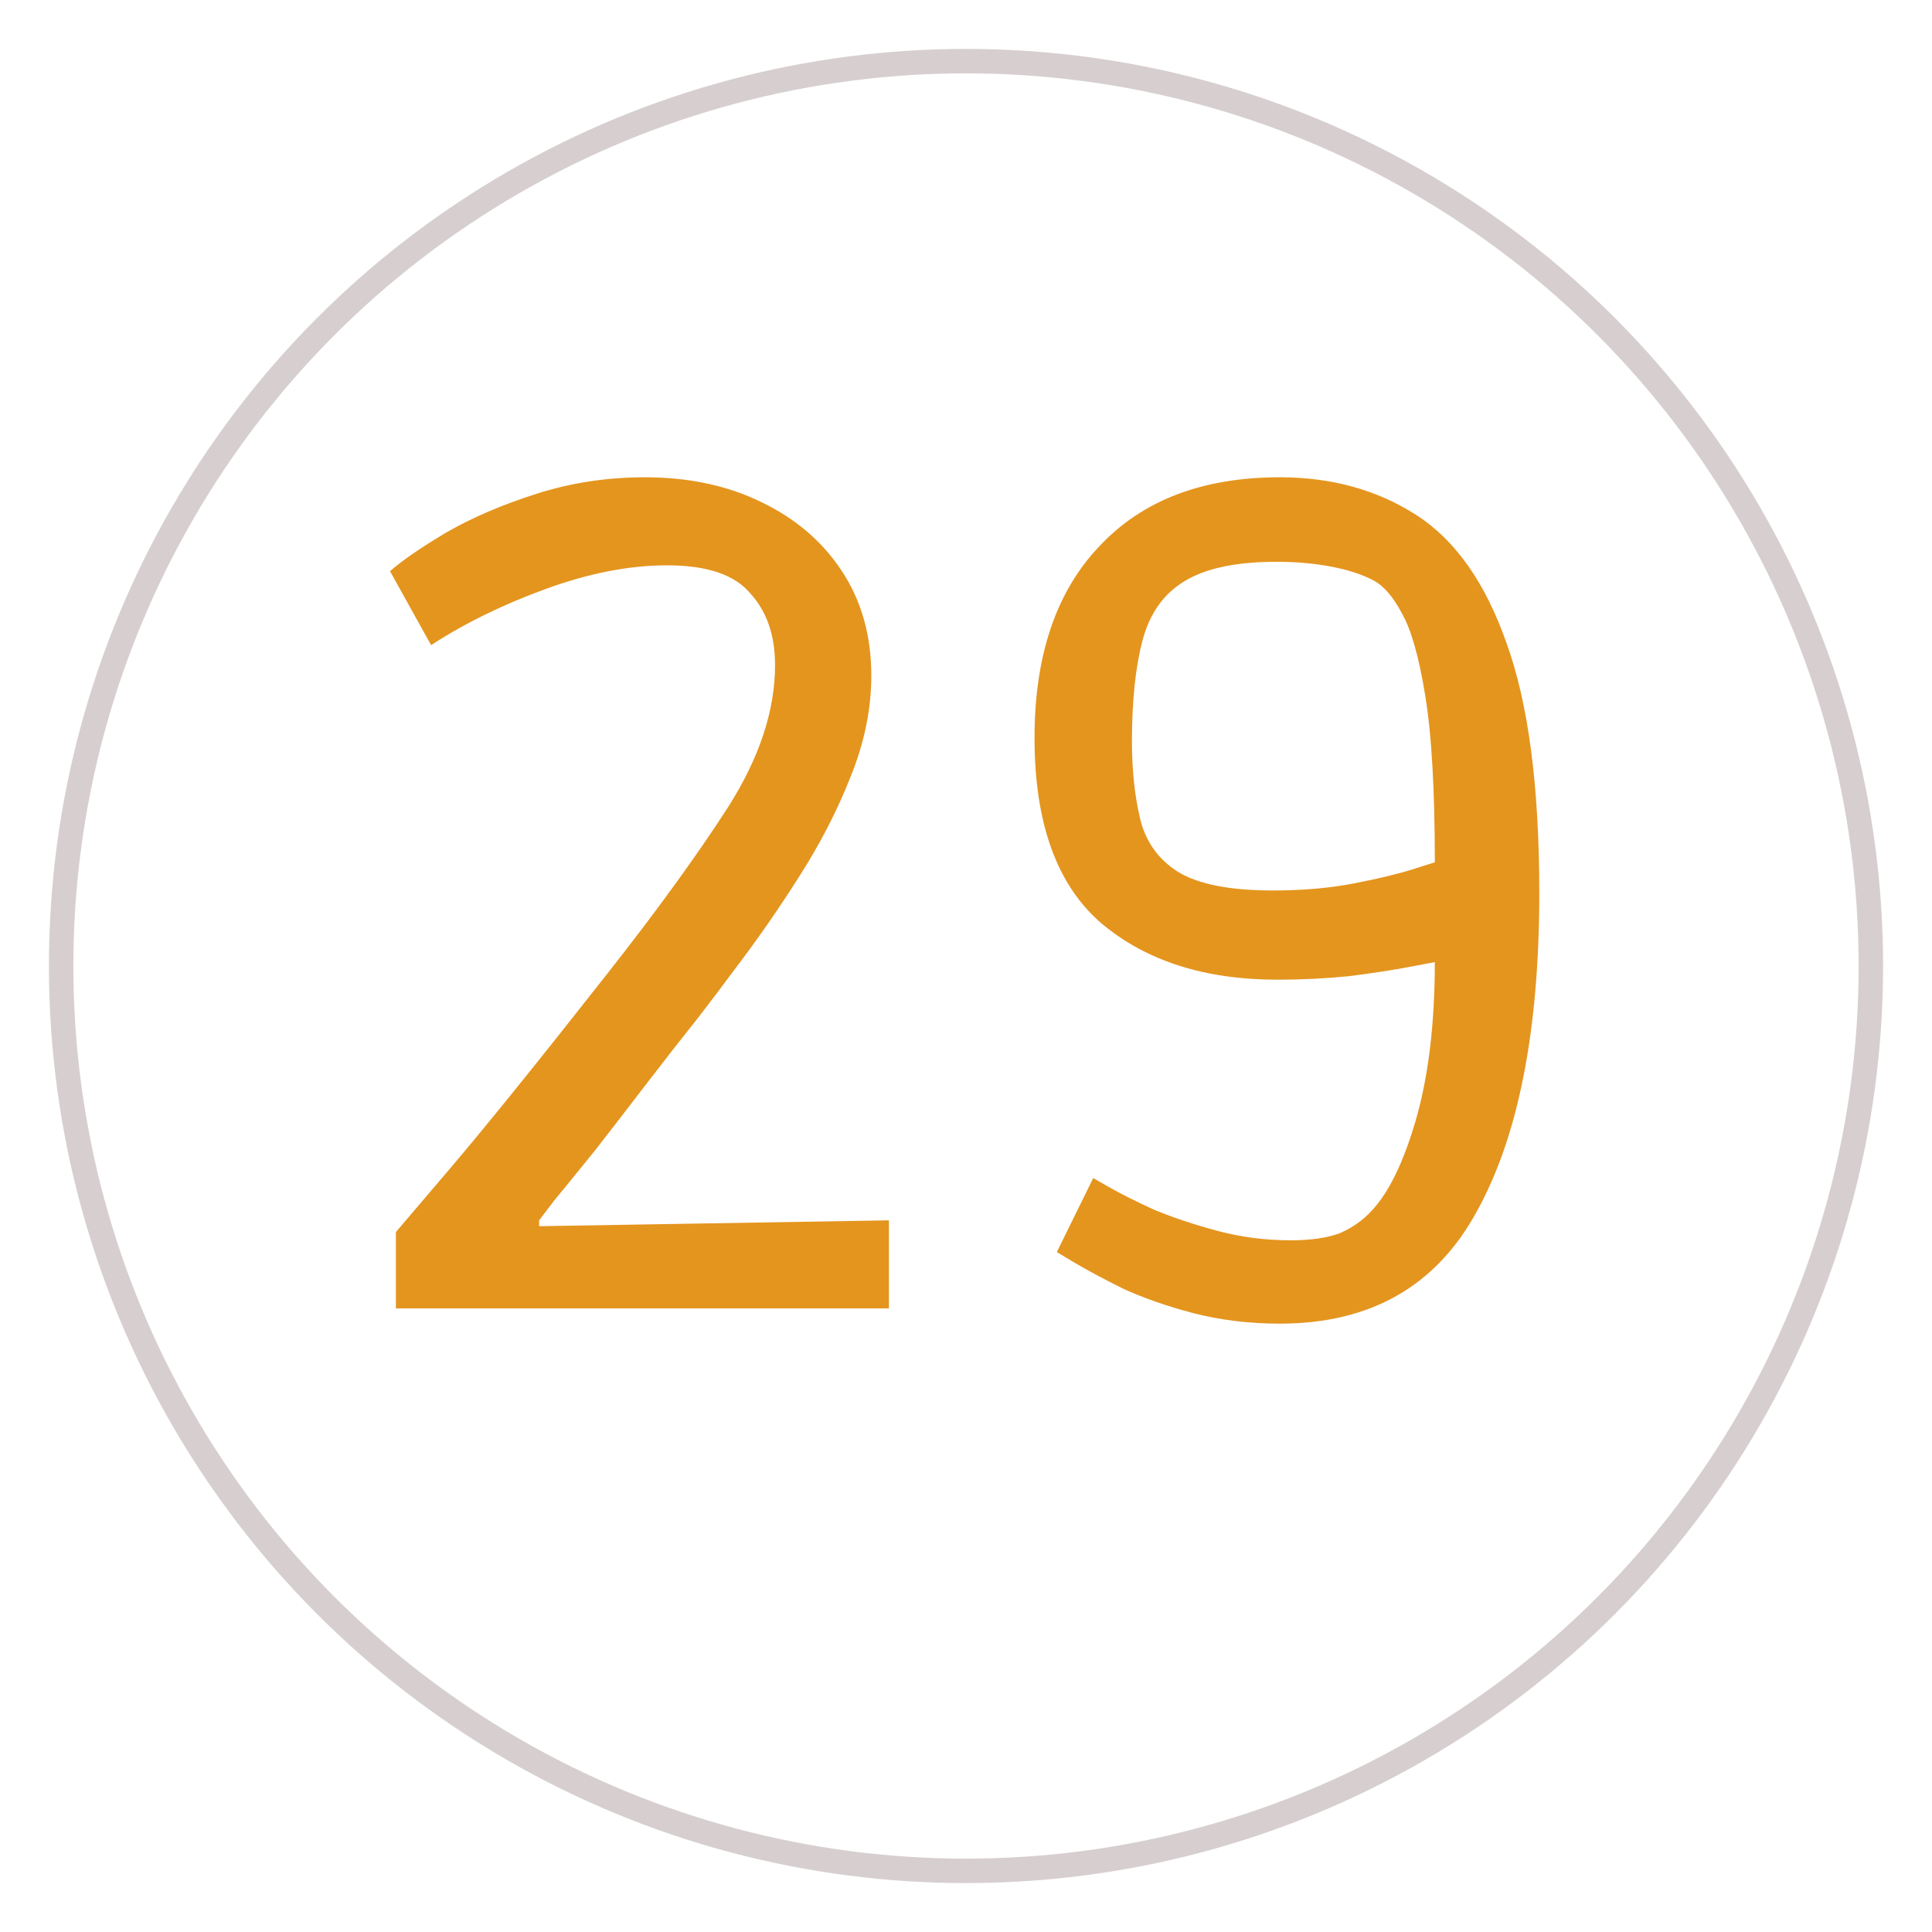 <svg width="158" height="158" viewBox="0 0 158 158" fill="none" xmlns="http://www.w3.org/2000/svg">
<g filter="url(#filter0_d)">
<circle cx="79" cy="75" r="74" fill="white" stroke="#D7CFCF" stroke-width="2"/>
<path d="M32.376 103V96.76C32.376 96.76 33.848 95.032 36.792 91.576C39.736 88.12 44.024 82.808 49.656 75.64C53.688 70.52 56.984 65.976 59.544 62.008C62.104 57.976 63.384 54.104 63.384 50.392C63.384 47.96 62.712 46.008 61.368 44.536C60.088 43 57.816 42.232 54.552 42.232C51.48 42.232 48.184 42.872 44.664 44.152C41.144 45.432 38.008 46.968 35.256 48.76L31.896 42.712C32.92 41.816 34.456 40.76 36.504 39.544C38.616 38.328 41.08 37.272 43.896 36.376C46.712 35.48 49.656 35.032 52.728 35.032C56.312 35.032 59.48 35.704 62.232 37.048C65.048 38.392 67.256 40.28 68.856 42.712C70.456 45.144 71.256 47.992 71.256 51.256C71.256 54.008 70.68 56.792 69.528 59.608C68.44 62.36 67.032 65.08 65.304 67.768C63.64 70.392 61.88 72.92 60.024 75.352C59.32 76.312 58.328 77.624 57.048 79.288C55.768 80.888 54.392 82.648 52.92 84.568C51.448 86.488 50.04 88.312 48.696 90.04C47.352 91.704 46.232 93.08 45.336 94.168C44.504 95.256 44.088 95.8 44.088 95.8V96.28L72.696 95.8V103H32.376ZM104.668 104.248C102.172 104.248 99.804 103.96 97.564 103.384C95.388 102.808 93.468 102.136 91.804 101.368C90.14 100.536 88.828 99.832 87.868 99.256C86.908 98.68 86.428 98.392 86.428 98.392L89.404 92.344C89.404 92.344 89.852 92.6 90.748 93.112C91.644 93.624 92.86 94.232 94.396 94.936C95.932 95.576 97.66 96.152 99.58 96.664C101.5 97.176 103.484 97.432 105.532 97.432C107.196 97.432 108.54 97.24 109.564 96.856C110.588 96.408 111.452 95.8 112.156 95.032C113.564 93.56 114.78 91.064 115.804 87.544C116.828 83.96 117.34 79.672 117.34 74.68C117.34 74.68 116.668 74.808 115.324 75.064C113.98 75.32 112.316 75.576 110.332 75.832C108.412 76.024 106.46 76.12 104.476 76.12C98.524 76.12 93.724 74.584 90.076 71.512C86.428 68.376 84.604 63.32 84.604 56.344C84.604 49.624 86.364 44.408 89.884 40.696C93.404 36.92 98.332 35.032 104.668 35.032C108.892 35.032 112.604 36.056 115.804 38.104C119.004 40.152 121.468 43.64 123.196 48.568C124.988 53.496 125.884 60.312 125.884 69.016C125.884 80.216 124.188 88.888 120.796 95.032C117.468 101.176 112.092 104.248 104.668 104.248ZM104.092 68.824C106.524 68.824 108.732 68.632 110.716 68.248C112.7 67.864 114.3 67.48 115.516 67.096C116.732 66.712 117.34 66.52 117.34 66.52C117.34 60.632 117.084 56.12 116.572 52.984C116.06 49.784 115.42 47.512 114.652 46.168C113.948 44.824 113.18 43.928 112.348 43.48C111.388 42.968 110.204 42.584 108.796 42.328C107.452 42.072 105.98 41.944 104.38 41.944C101.052 41.944 98.524 42.488 96.796 43.576C95.132 44.6 94.012 46.2 93.436 48.376C92.86 50.552 92.572 53.304 92.572 56.632C92.572 59 92.796 61.112 93.244 62.968C93.692 64.824 94.716 66.264 96.316 67.288C97.98 68.312 100.572 68.824 104.092 68.824Z" fill="#E4951E"/>
</g>
<defs>
<filter id="filter0_d" x="0" y="0" width="158" height="158" filterUnits="userSpaceOnUse" color-interpolation-filters="sRGB">
<feFlood flood-opacity="0" result="BackgroundImageFix"/>
<feColorMatrix in="SourceAlpha" type="matrix" values="0 0 0 0 0 0 0 0 0 0 0 0 0 0 0 0 0 0 127 0"/>
<feOffset dy="4"/>
<feGaussianBlur stdDeviation="2"/>
<feColorMatrix type="matrix" values="0 0 0 0 0 0 0 0 0 0 0 0 0 0 0 0 0 0 0.25 0"/>
<feBlend mode="normal" in2="BackgroundImageFix" result="effect1_dropShadow"/>
<feBlend mode="normal" in="SourceGraphic" in2="effect1_dropShadow" result="shape"/>
</filter>
</defs>
</svg>
